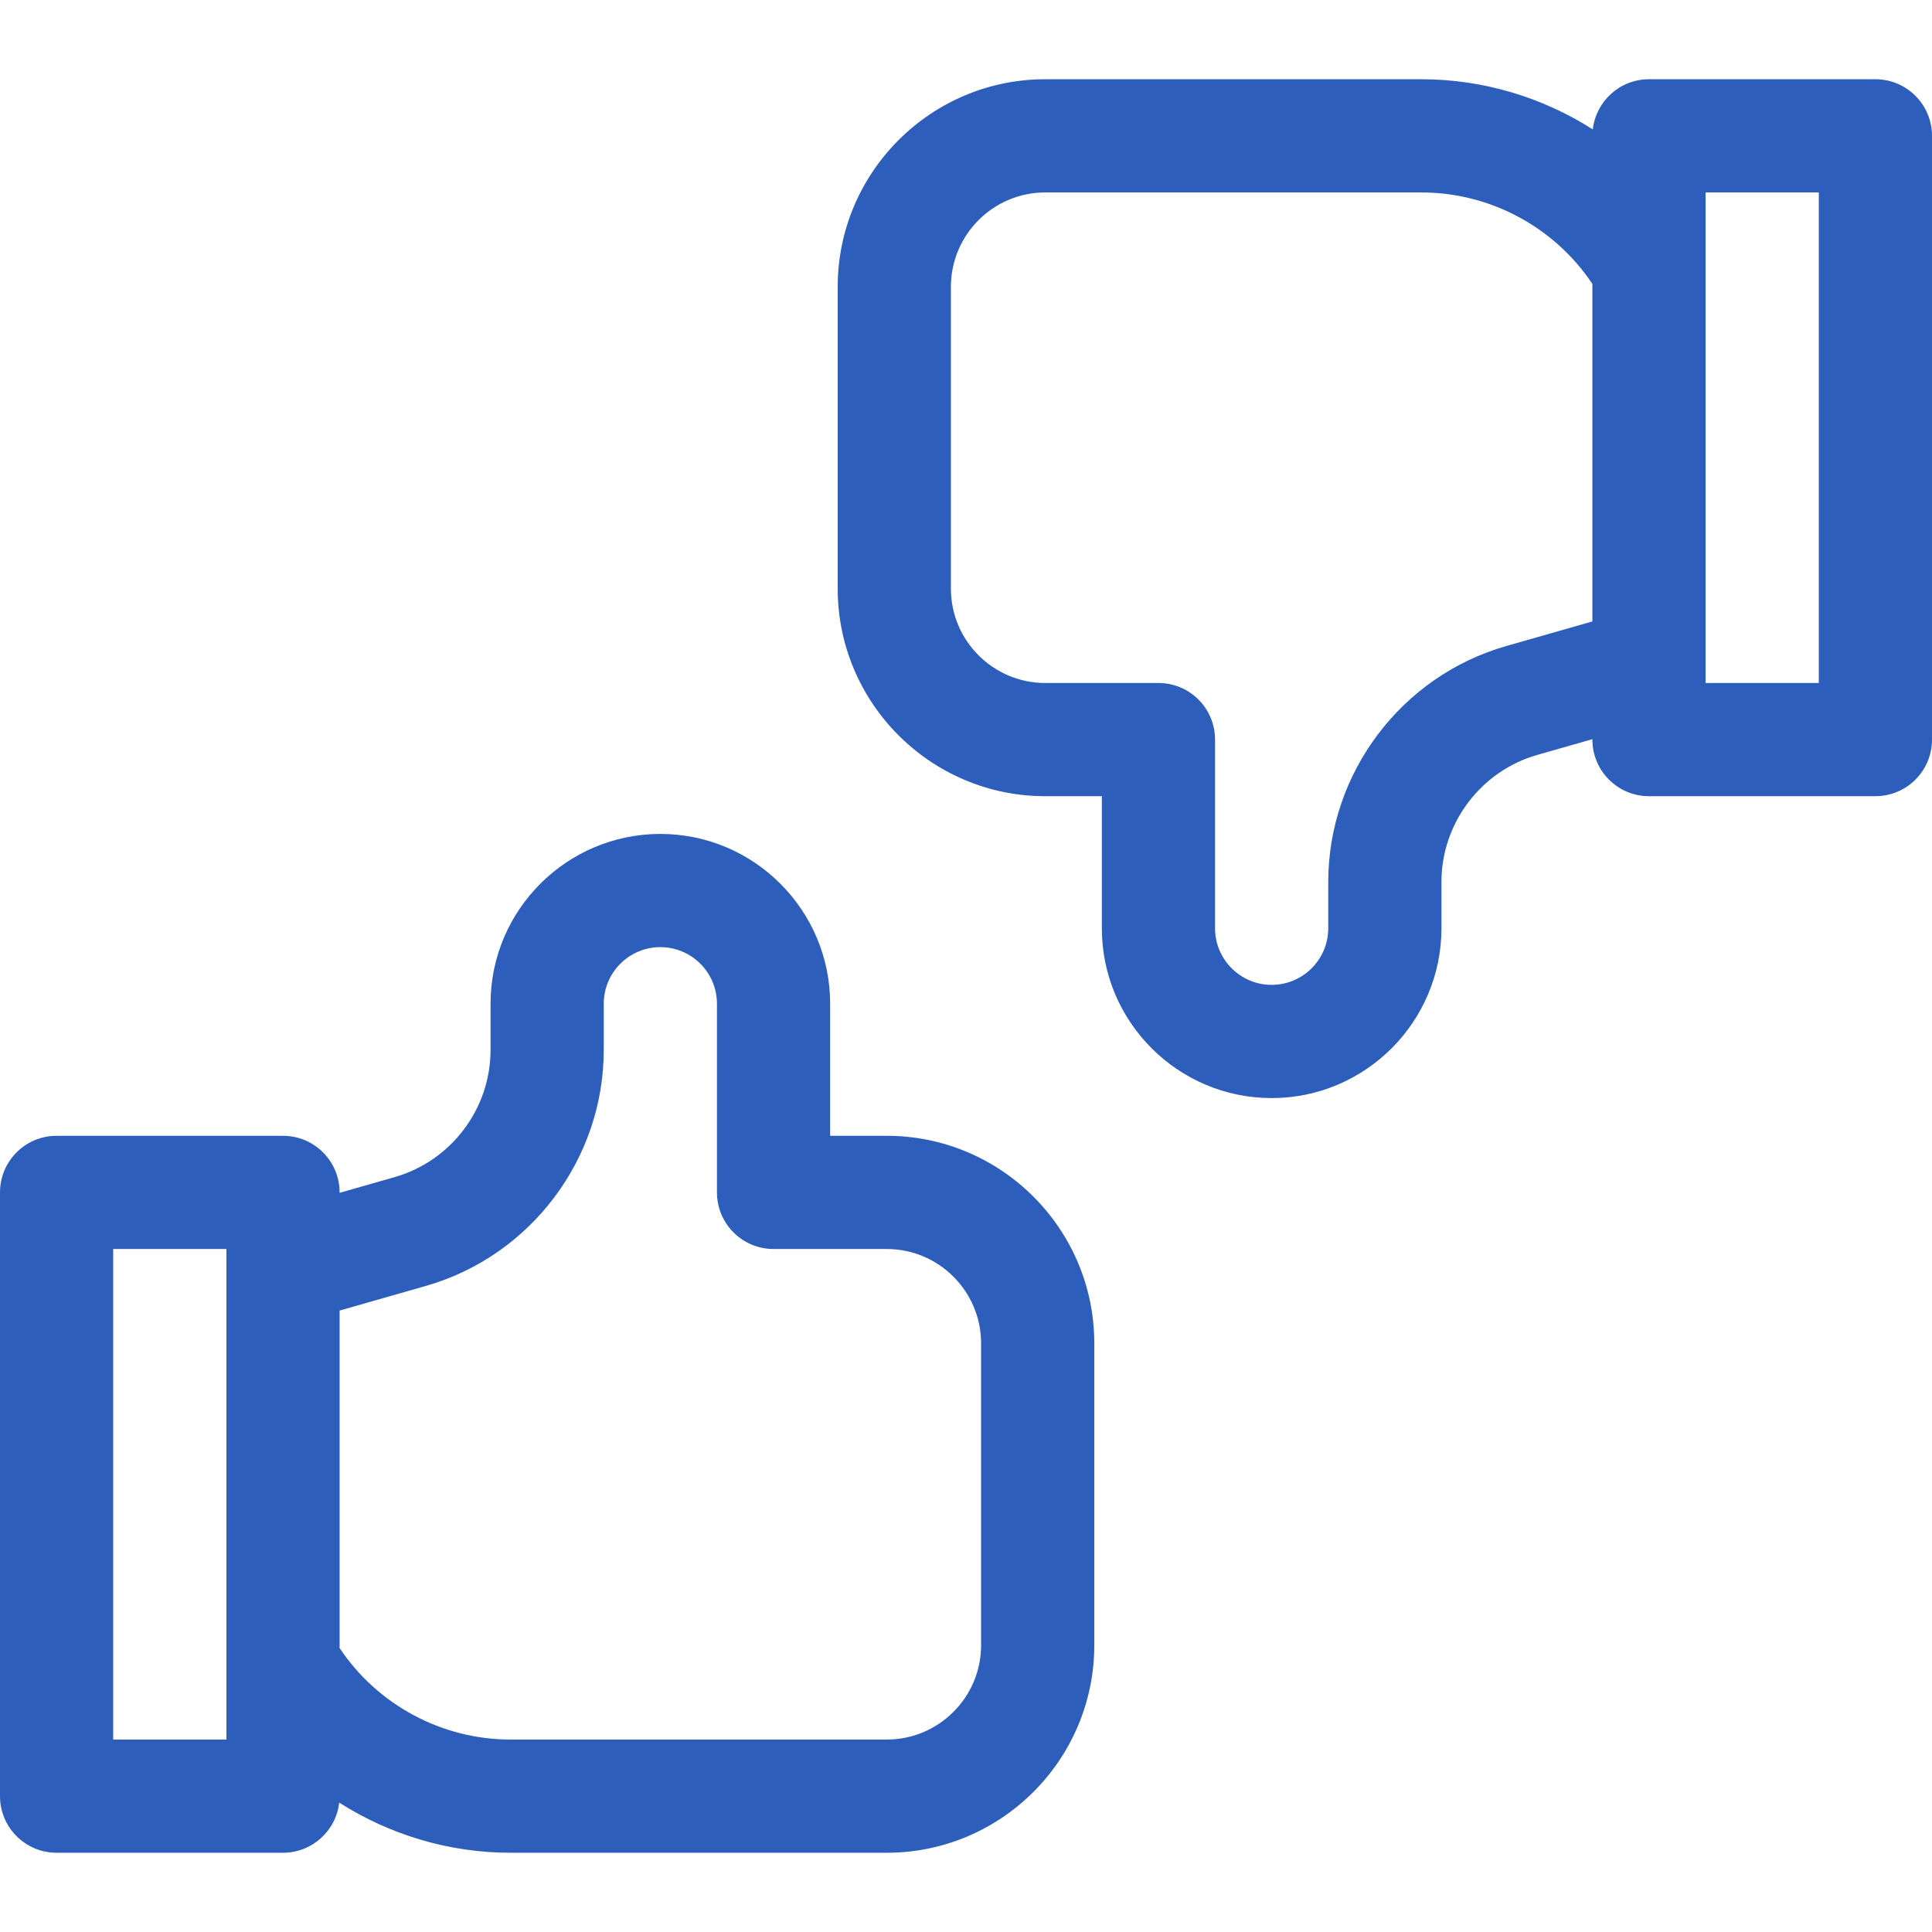 <?xml version="1.0"?>
<svg xmlns="http://www.w3.org/2000/svg" id="Capa_1" enable-background="new 0 0 512 512" height="512px" viewBox="0 0 512 512" width="512px"><g><g><path d="m497 21h-60c-7.706 0-14.048 5.814-14.896 13.293-13.363-8.522-29.075-13.293-45.416-13.293h-99.688c-30.327 0-55 24.673-55 55v80c0 30.327 24.673 55 55 55h15v35c0 24.813 20.187 45 45 45s45-20.187 45-45v-12.285c0-15.544 10.438-29.383 25.385-33.653l14.615-4.176v.114c0 8.284 6.716 15 15 15h60c8.284 0 15-6.716 15-15v-160c0-8.284-6.716-15-15-15zm-97.857 150.216c-27.757 7.93-47.143 33.631-47.143 62.499v12.285c0 8.271-6.729 15-15 15s-15-6.729-15-15v-50c0-8.284-6.716-15-15-15h-30c-13.785 0-25-11.215-25-25v-80c0-13.785 11.215-25 25-25h99.688c18.238 0 35.271 9.201 45.312 24.246v89.439zm82.857 9.784h-30v-130h30z" data-original="#000000" class="active-path" data-old_color="#000000" fill="#2D5EBB"/><path d="m235 301h-15v-35c0-24.813-20.187-45-45-45s-45 20.187-45 45v12.285c0 15.544-10.438 29.383-25.385 33.653l-14.615 4.176v-.114c0-8.284-6.716-15-15-15h-60c-8.284 0-15 6.716-15 15v160c0 8.284 6.716 15 15 15h60c7.706 0 14.048-5.814 14.896-13.293 13.363 8.522 29.075 13.293 45.415 13.293h99.689c30.327 0 55-24.673 55-55v-80c0-30.327-24.673-55-55-55zm-175 160h-30v-130h30zm200-25c0 13.785-11.215 25-25 25h-99.689c-18.238 0-35.271-9.201-45.311-24.246v-89.439l22.856-6.53c27.758-7.931 47.144-33.632 47.144-62.5v-12.285c0-8.271 6.729-15 15-15s15 6.729 15 15v50c0 8.284 6.716 15 15 15h30c13.785 0 25 11.215 25 25z" data-original="#000000" class="active-path" data-old_color="#000000" fill="#2D5EBB"/></g></g> </svg>
